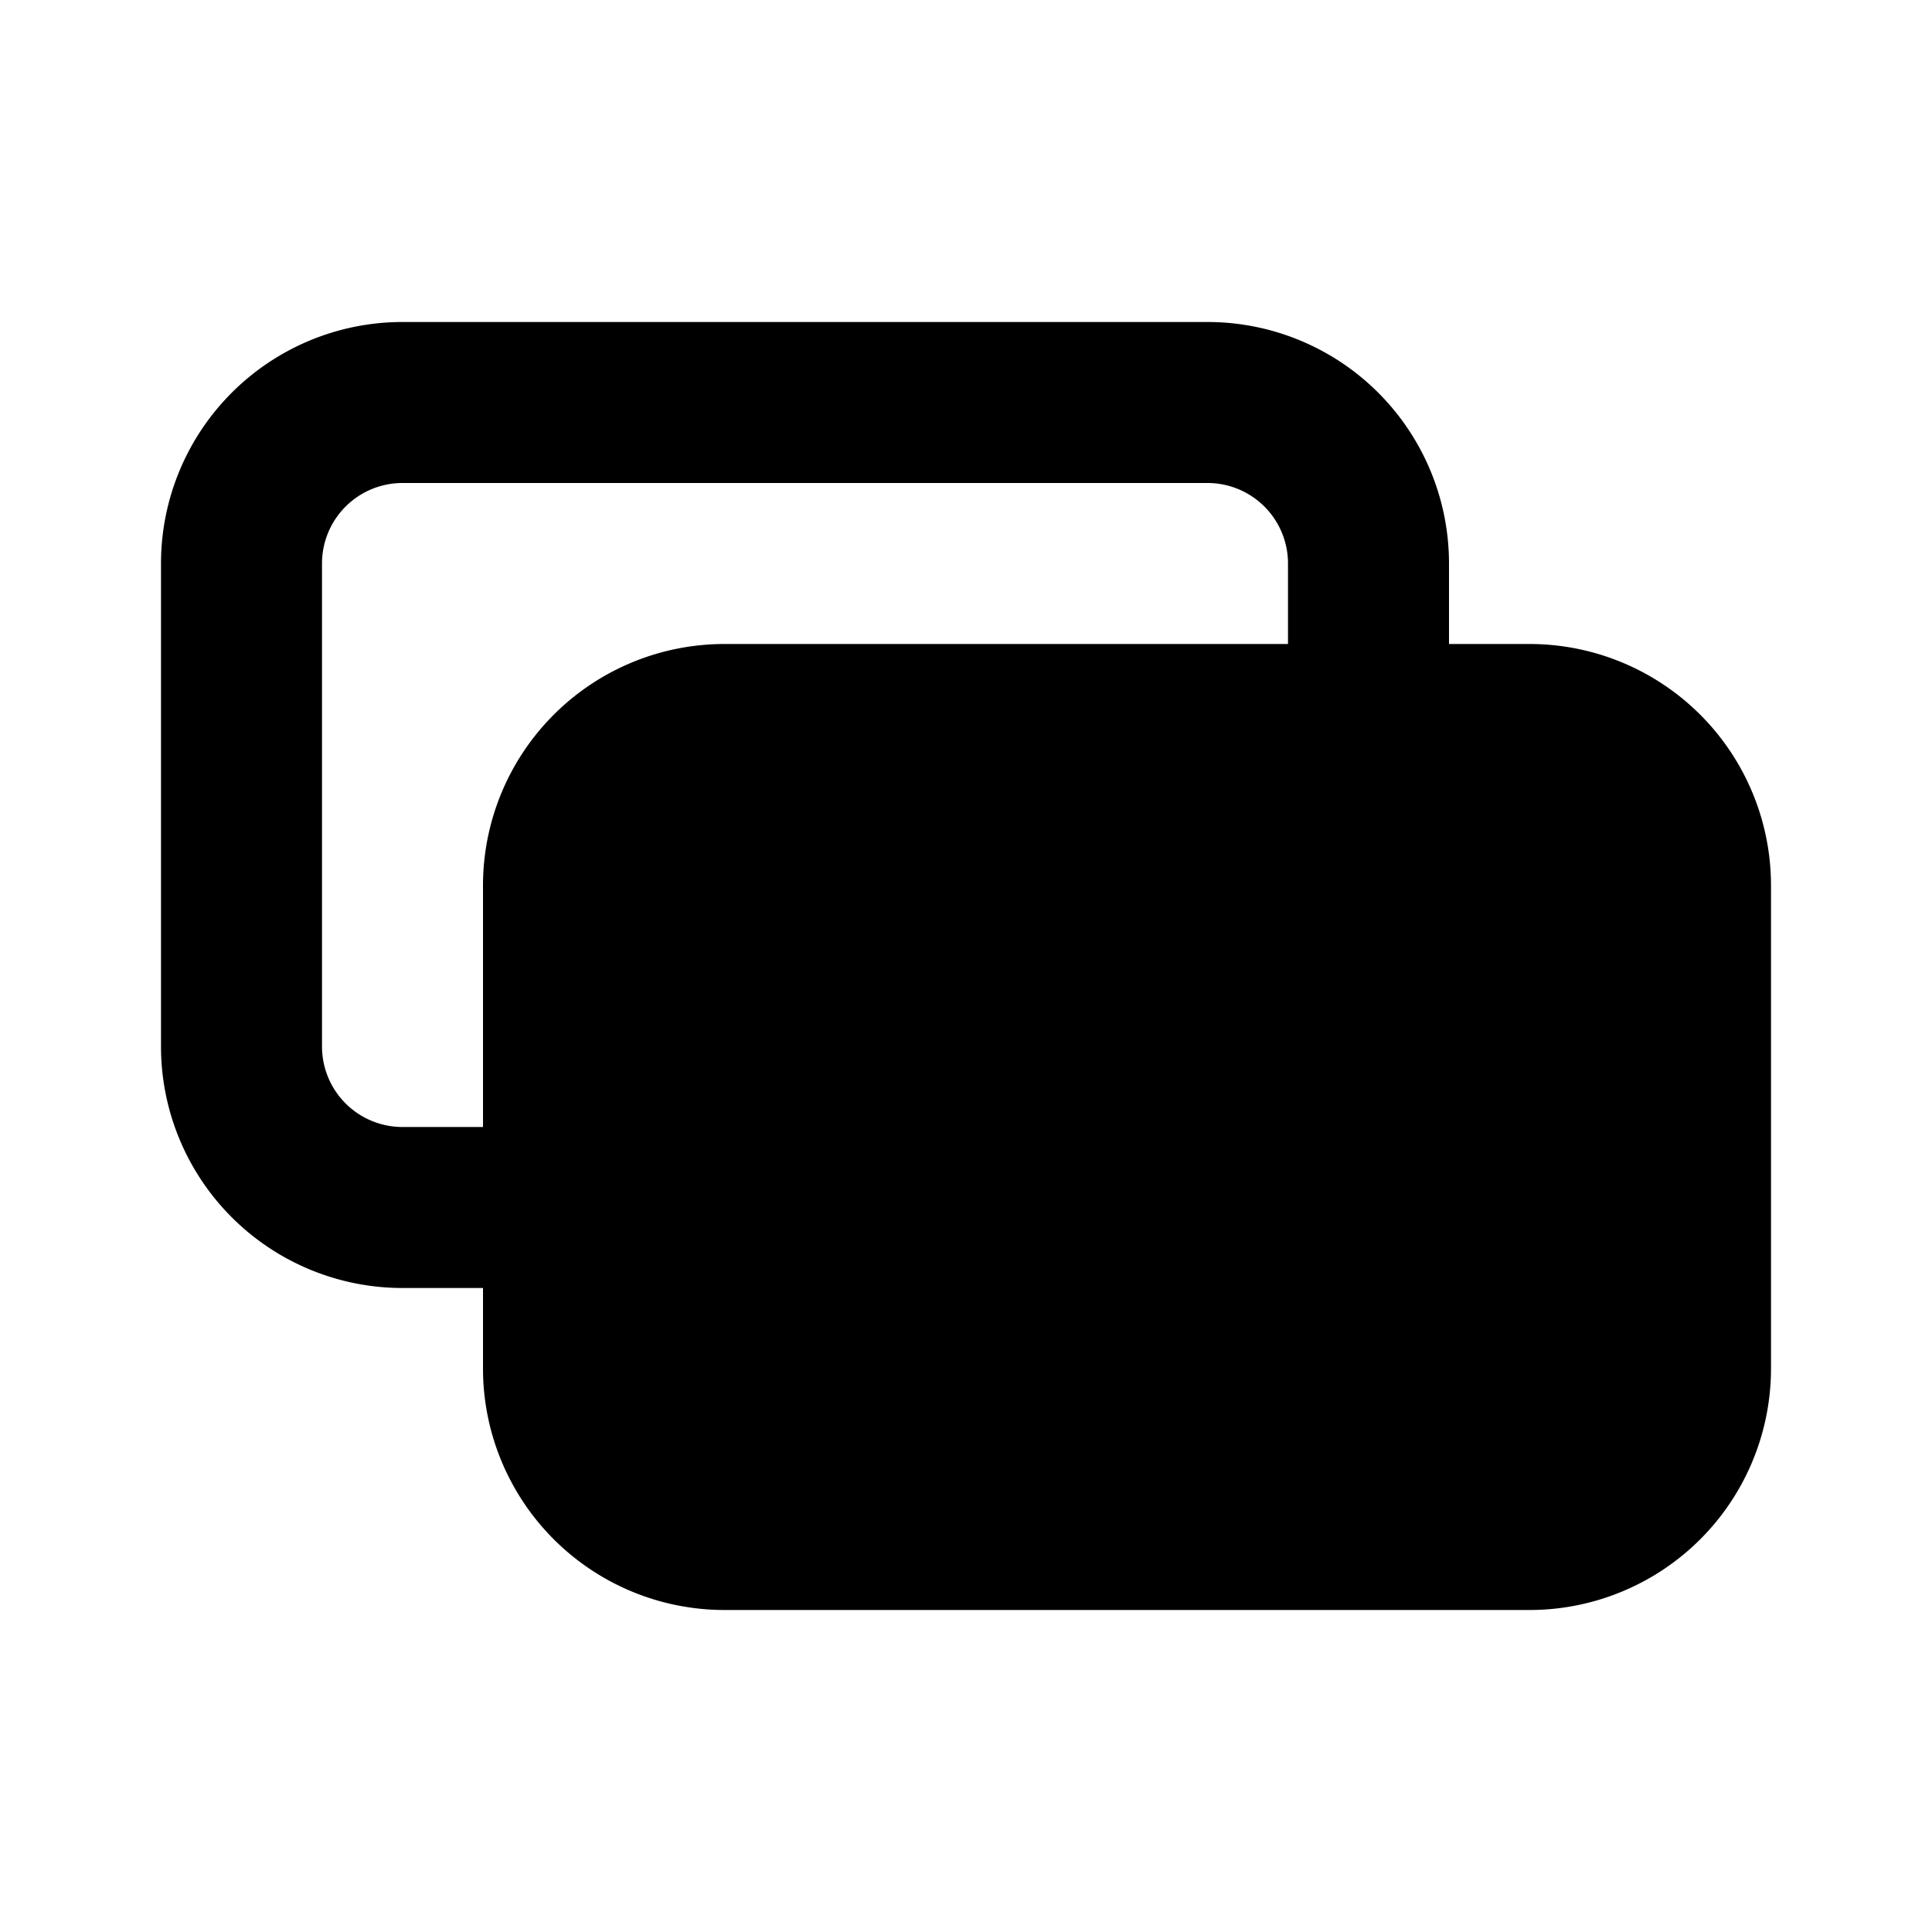 <svg xmlns="http://www.w3.org/2000/svg" width="24" height="24" fill="none" viewBox="0 0 24 24">
  <path fill="currentColor" fill-rule="evenodd"
    d="M2 7a3 3 0 0 1 3-3h10a3 3 0 0 1 3 3v1h1a3 3 0 0 1 3 3v6a3 3 0 0 1-3 3H9a3 3 0 0 1-3-3v-1H5a3 3 0 0 1-3-3V7Zm4 4v3H5a1 1 0 0 1-1-1V7a1 1 0 0 1 1-1h10a1 1 0 0 1 1 1v1H9a3 3 0 0 0-3 3Z"
    clip-rule="evenodd" />
</svg>
